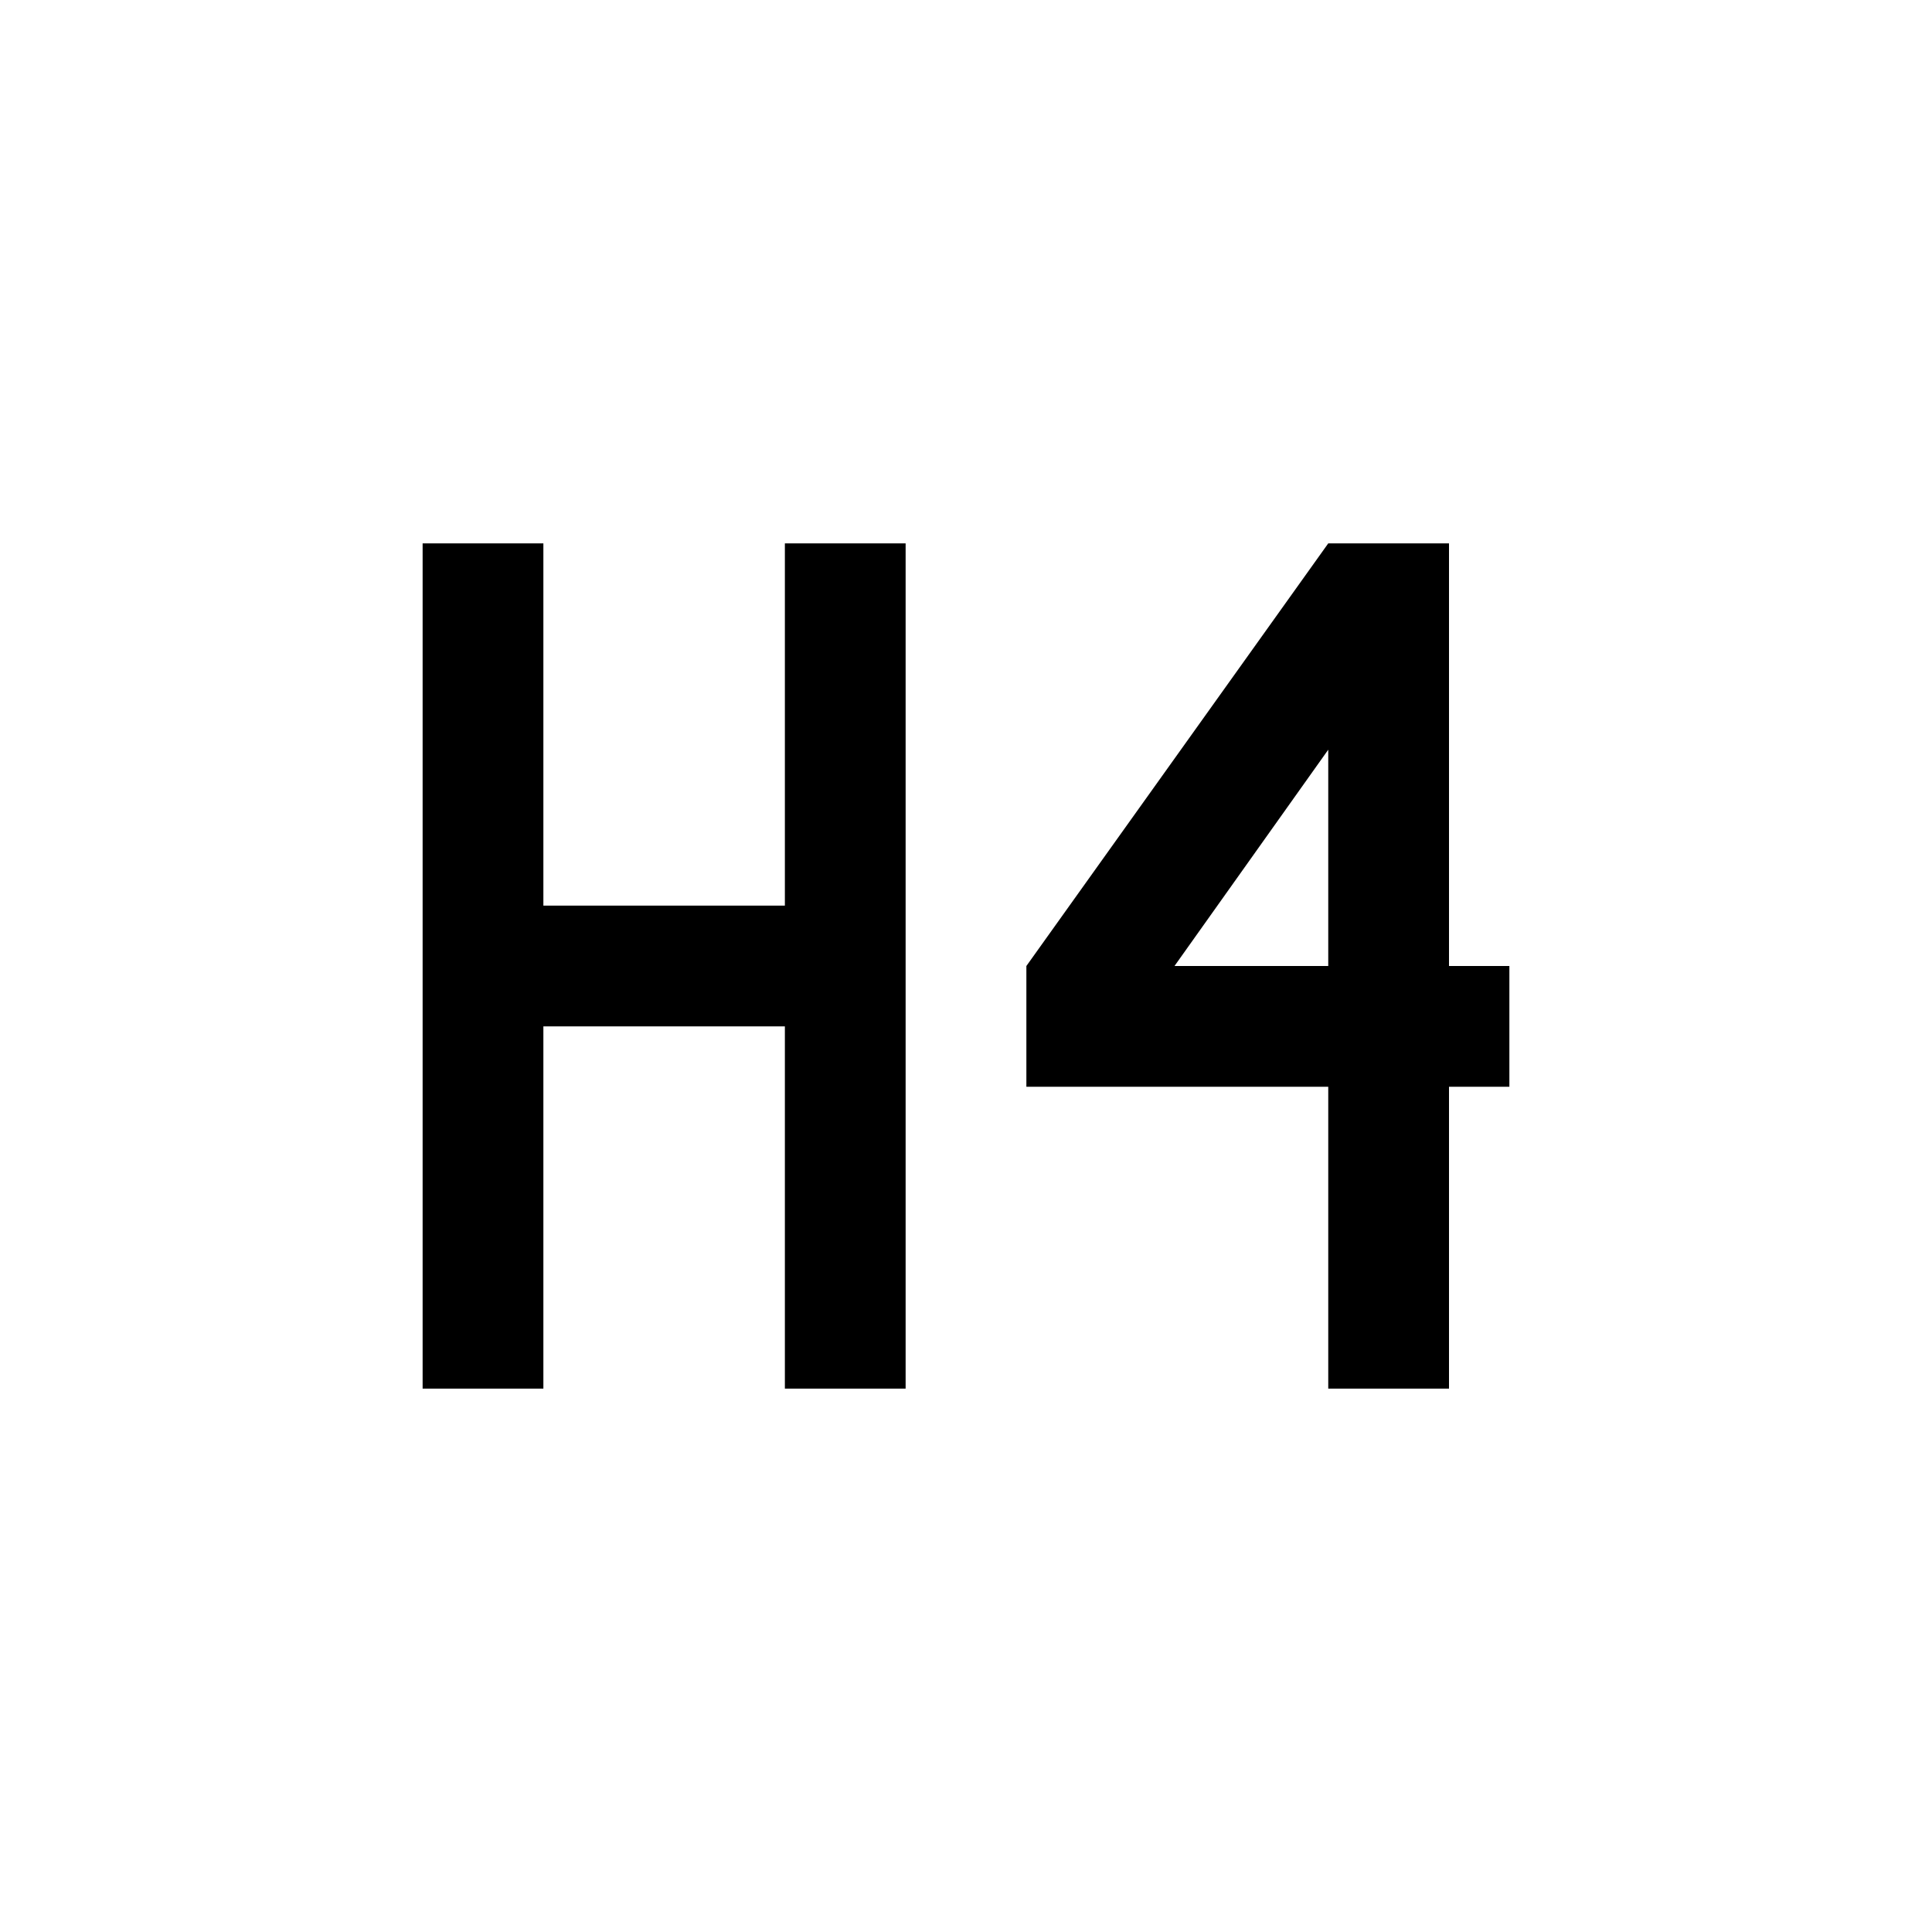 <svg width="24" height="24" viewBox="0 0 24 24" fill="none" xmlns="http://www.w3.org/2000/svg">
<path fill-rule="evenodd" clip-rule="evenodd" d="M5.25 6.75H6.75V11.25H9.75V6.75H11.25V17.25H9.75V12.75H6.75V17.25H5.25V6.75ZM16.5 17.25V13.5H12.75V12L16.5 6.75H18V12H18.75V13.5H18V17.25H16.5ZM16.5 9.313V12H14.59L16.5 9.313Z" fill="black"/>
</svg>
